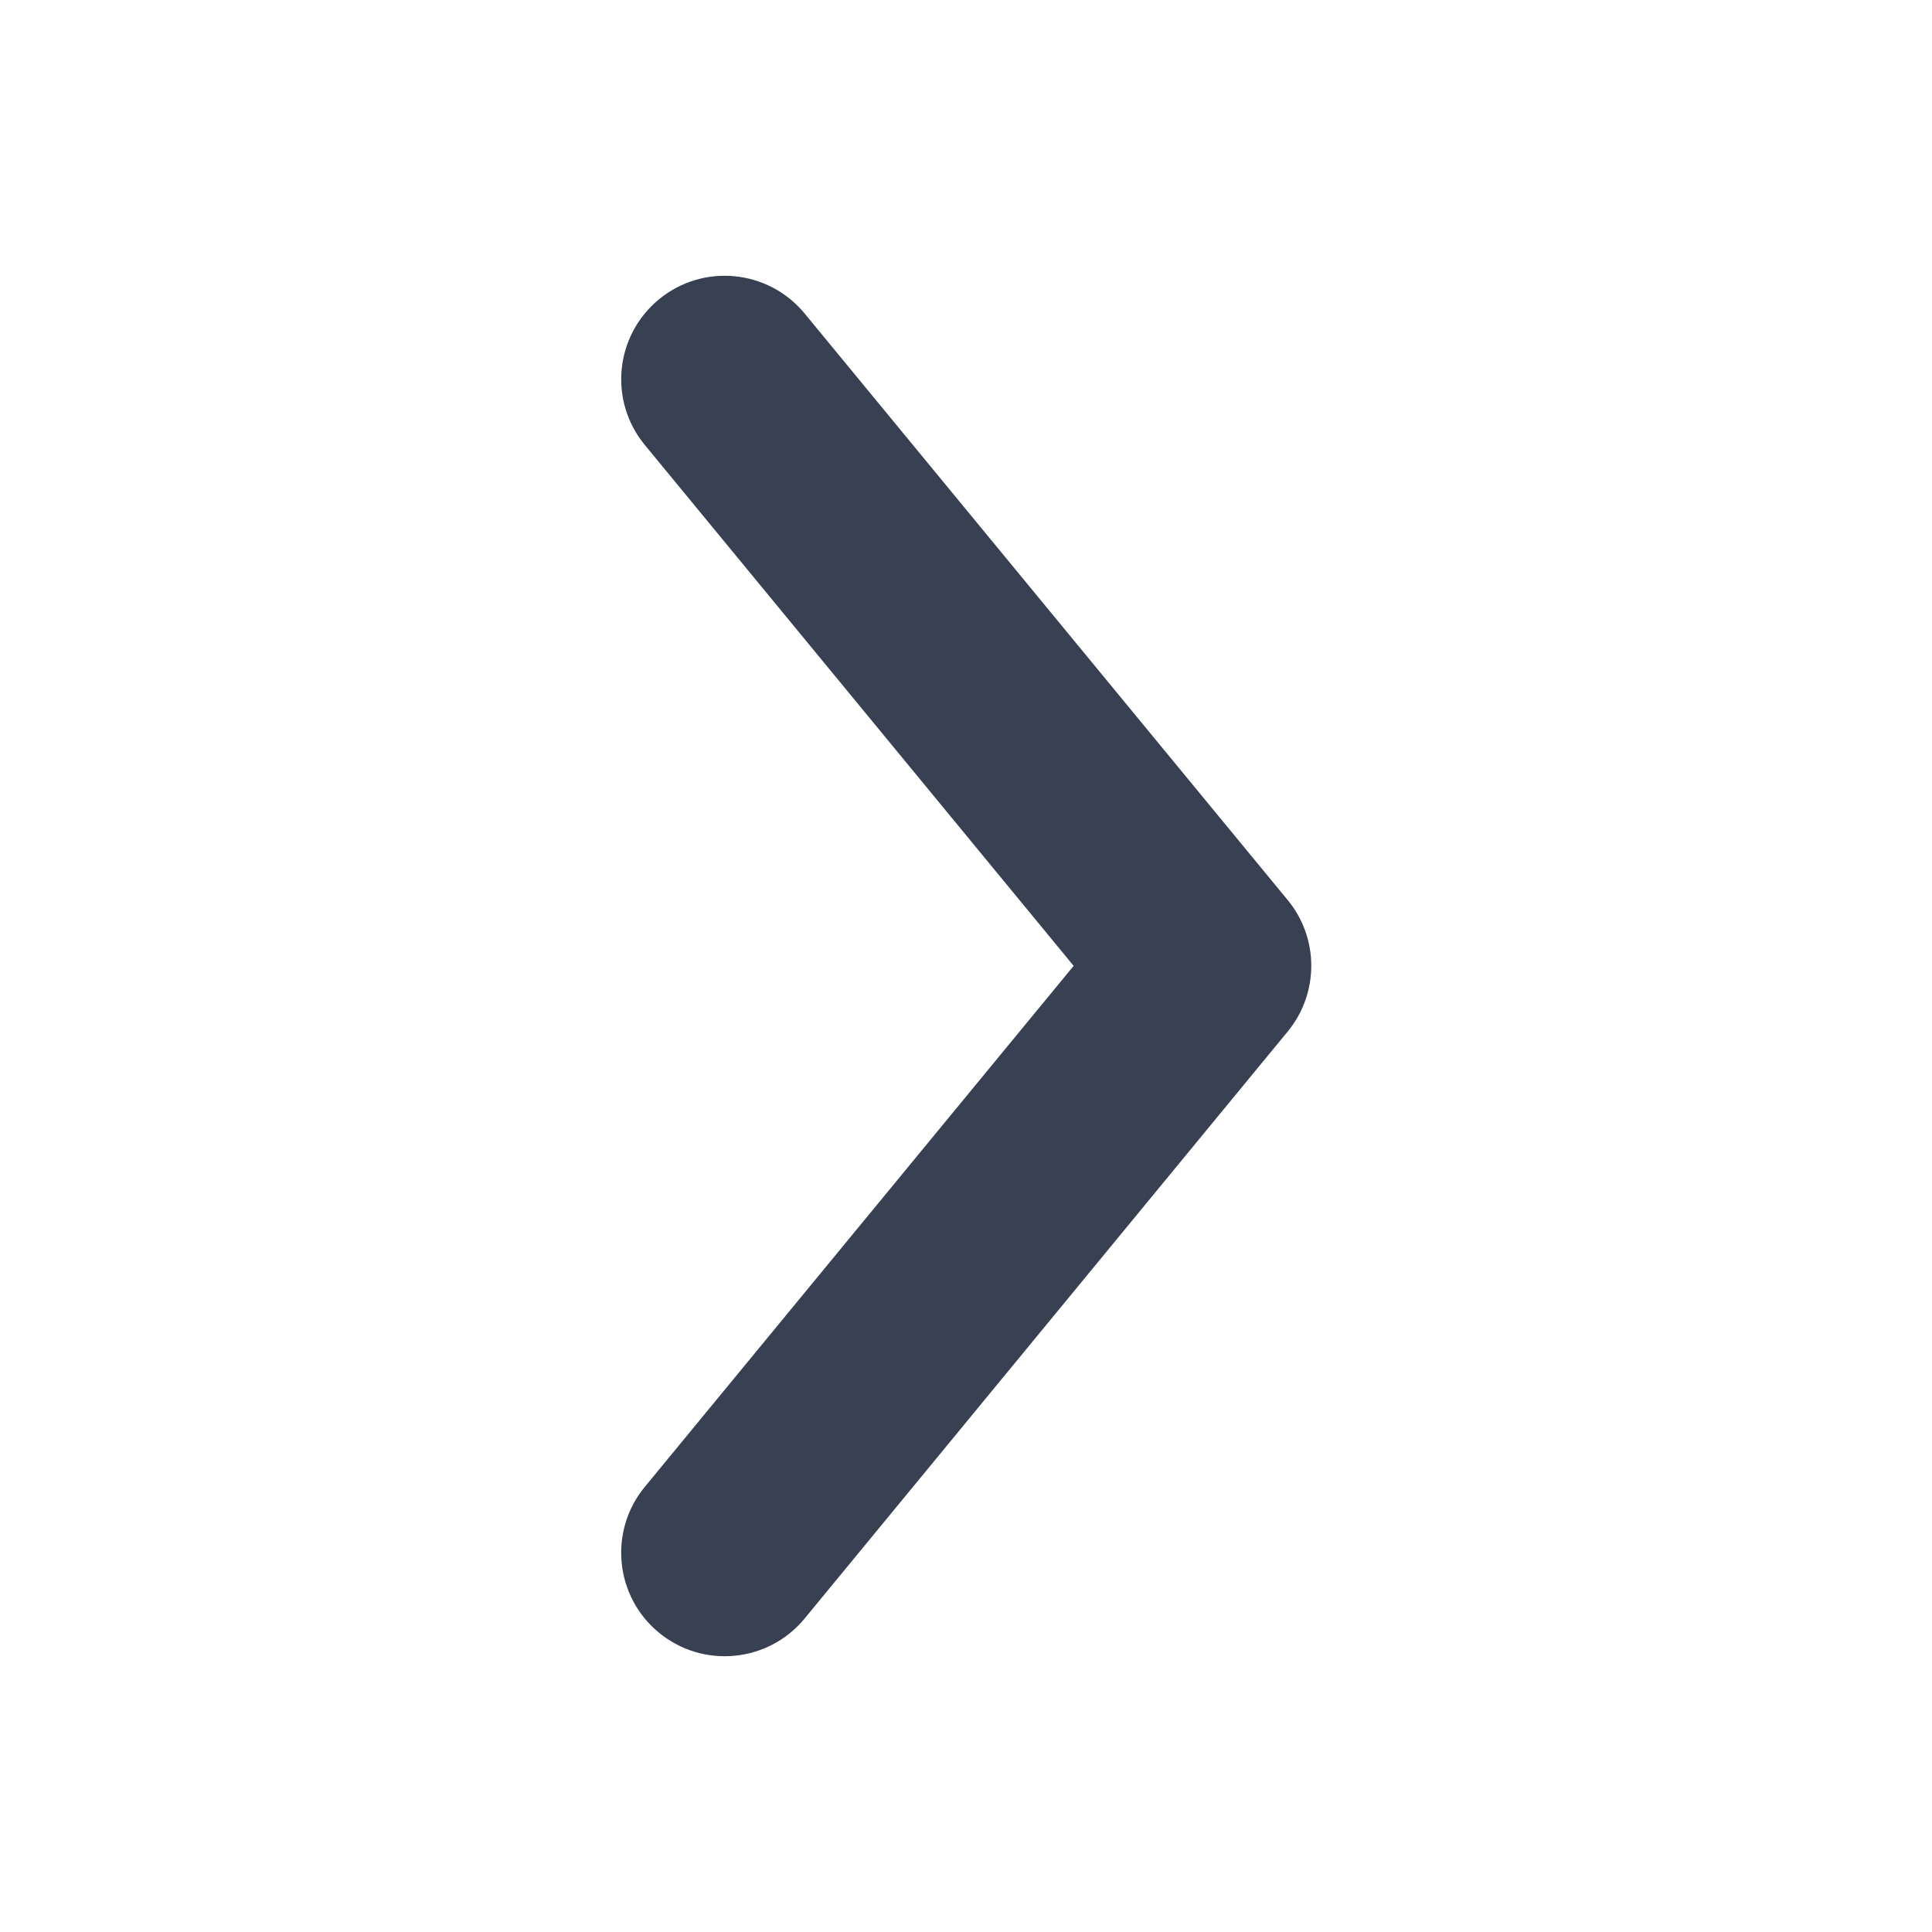 <svg width="14" height="14" viewBox="0 0 14 14" fill="none" xmlns="http://www.w3.org/2000/svg">
<path fill-rule="evenodd" clip-rule="evenodd" d="M9.331 6.522C9.559 6.798 9.559 7.198 9.331 7.475L5.831 11.728C5.568 12.048 5.095 12.094 4.775 11.831C4.455 11.568 4.409 11.095 4.672 10.775L7.78 6.999L4.673 3.225C4.409 2.905 4.455 2.433 4.775 2.169C5.095 1.906 5.567 1.952 5.831 2.272L9.331 6.522Z" fill="#374151"/>
</svg>
